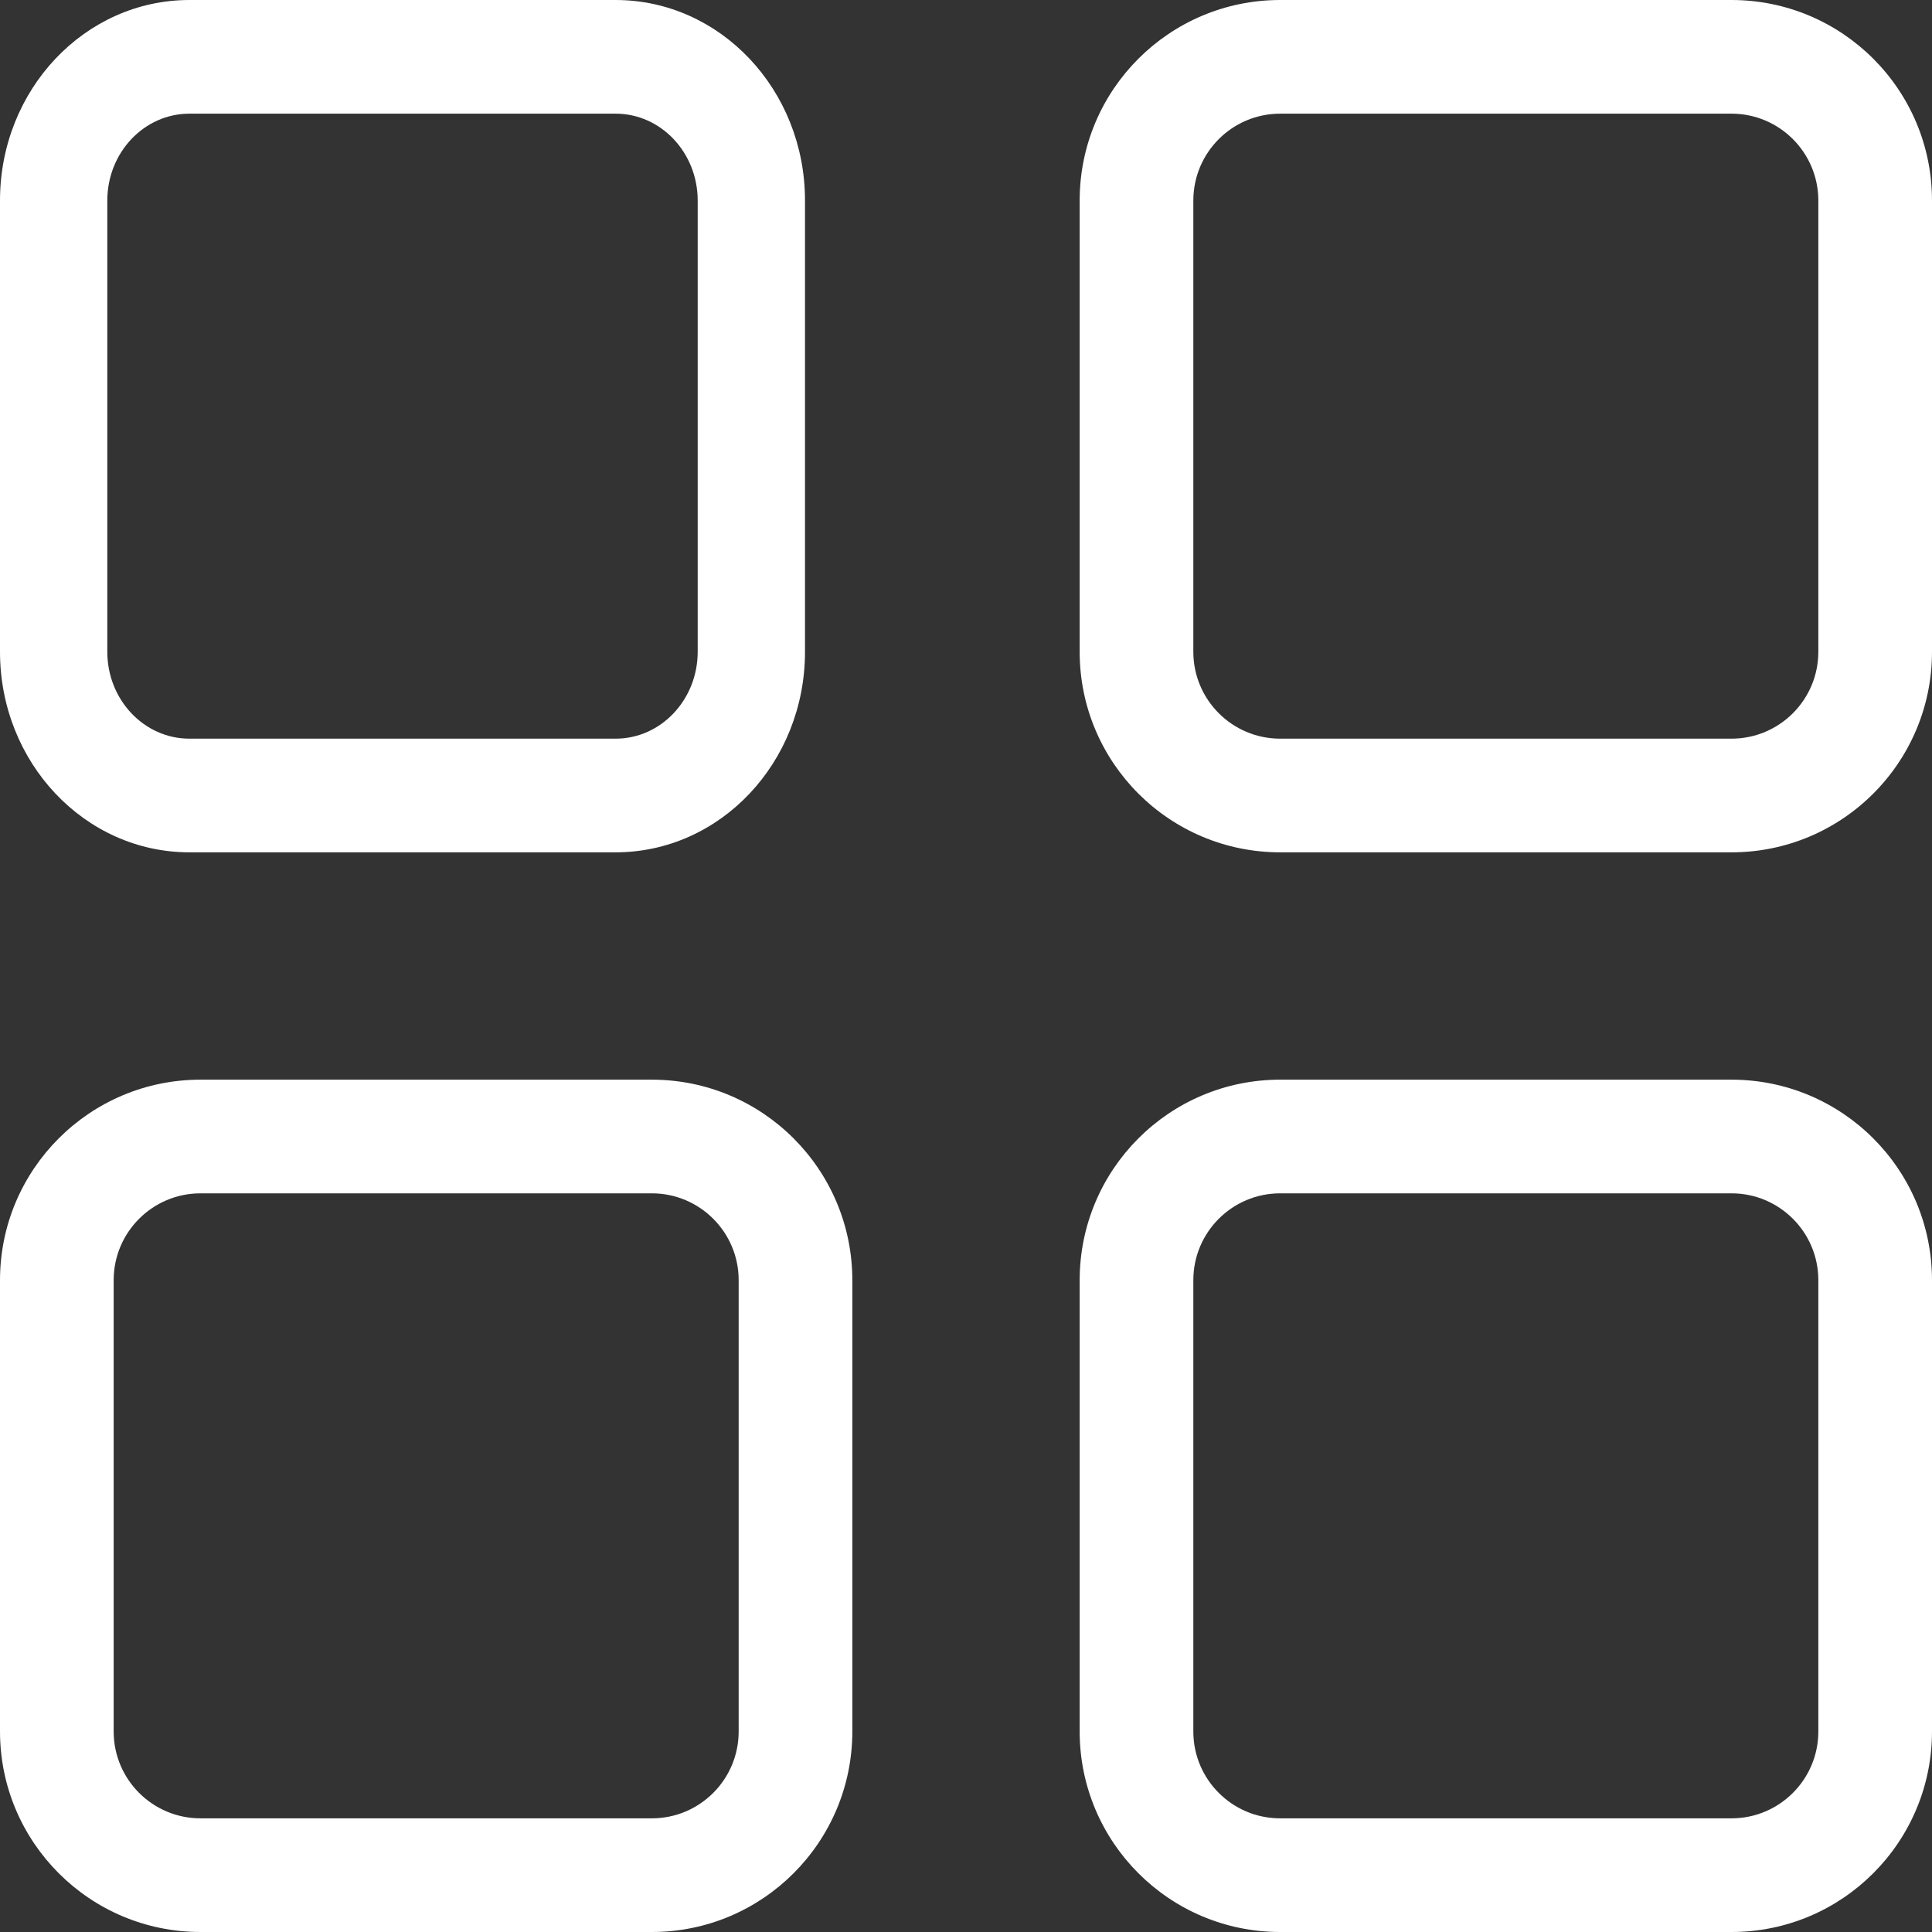 <?xml version="1.0" encoding="UTF-8" standalone="no"?>
<svg width="24px" height="24px" viewBox="0 0 24 24" version="1.1" xmlns="http://www.w3.org/2000/svg" xmlns:xlink="http://www.w3.org/1999/xlink">
    <rect x="0" y="0" width="24" height="24" fill="#333333" stroke="none"/>
    <!-- Generator: sketchtool 40.3 (33839) - http://www.bohemiancoding.com/sketch -->
    <title>2FFEE819-8CE4-4CDF-B30C-93CB3C5F3357</title>
    <desc>Created with sketchtool.</desc>
    <defs></defs>
    <g id="Symbols" stroke="none" stroke-width="1" fill="none" fill-rule="evenodd">
        <g id="Footer" transform="translate(-276, -30)" fill="#FFFFFF">
            <g id="Group-5">
                <g transform="translate(276, 30)">
                    <path d="M24,2.491 C24,1.115 22.885,0 21.509,0 L15.903,0 C14.527,0 13.412,1.115 13.412,2.491 L13.412,8.097 C13.412,9.473 14.527,10.588 15.903,10.588 L21.509,10.588 C22.885,10.588 24,9.473 24,8.097 L24,2.491 L24,2.491 Z M22.588,8.096 C22.588,8.693 22.105,9.176 21.509,9.176 L15.903,9.176 C15.307,9.176 14.824,8.693 14.824,8.096 L14.824,2.492 C14.824,1.895 15.307,1.412 15.903,1.412 L21.509,1.412 C22.105,1.412 22.588,1.895 22.588,2.492 L22.588,8.096 L22.588,8.096 Z" id="Shape"></path>
                    <path d="M10,2.491 C10,1.115 8.947,0 7.647,0 L2.353,0 C1.053,0 0,1.115 0,2.491 L0,8.097 C0,9.473 1.053,10.588 2.353,10.588 L7.647,10.588 C8.947,10.588 10,9.473 10,8.097 L10,2.491 L10,2.491 Z M8.667,8.096 C8.667,8.693 8.21,9.176 7.647,9.176 L2.353,9.176 C1.79,9.176 1.333,8.693 1.333,8.096 L1.333,2.492 C1.333,1.895 1.79,1.412 2.353,1.412 L7.647,1.412 C8.21,1.412 8.667,1.895 8.667,2.492 L8.667,8.096 L8.667,8.096 Z" id="Shape"></path>
                    <path d="M24,15.904 C24,14.527 22.885,13.412 21.509,13.412 L15.903,13.412 C14.527,13.412 13.412,14.527 13.412,15.904 L13.412,21.508 C13.412,22.884 14.527,24 15.903,24 L21.509,24 C22.885,24 24,22.884 24,21.508 L24,15.904 L24,15.904 Z M22.588,21.509 C22.588,22.105 22.105,22.588 21.509,22.588 L15.903,22.588 C15.307,22.588 14.824,22.105 14.824,21.509 L14.824,15.903 C14.824,15.307 15.307,14.824 15.903,14.824 L21.509,14.824 C22.105,14.824 22.588,15.307 22.588,15.903 L22.588,21.509 L22.588,21.509 Z" id="Shape"></path>
                    <path d="M10.588,15.904 C10.588,14.527 9.473,13.412 8.097,13.412 L2.491,13.412 C1.115,13.412 0,14.527 0,15.904 L0,21.508 C0,22.884 1.115,24 2.491,24 L8.097,24 C9.473,24 10.588,22.884 10.588,21.508 L10.588,15.904 L10.588,15.904 Z M9.176,21.509 C9.176,22.105 8.693,22.588 8.097,22.588 L2.491,22.588 C1.895,22.588 1.412,22.105 1.412,21.509 L1.412,15.903 C1.412,15.307 1.895,14.824 2.491,14.824 L8.097,14.824 C8.693,14.824 9.176,15.307 9.176,15.903 L9.176,21.509 L9.176,21.509 Z" id="Shape"></path>
                </g>
            </g>
        </g>
    </g>
</svg>